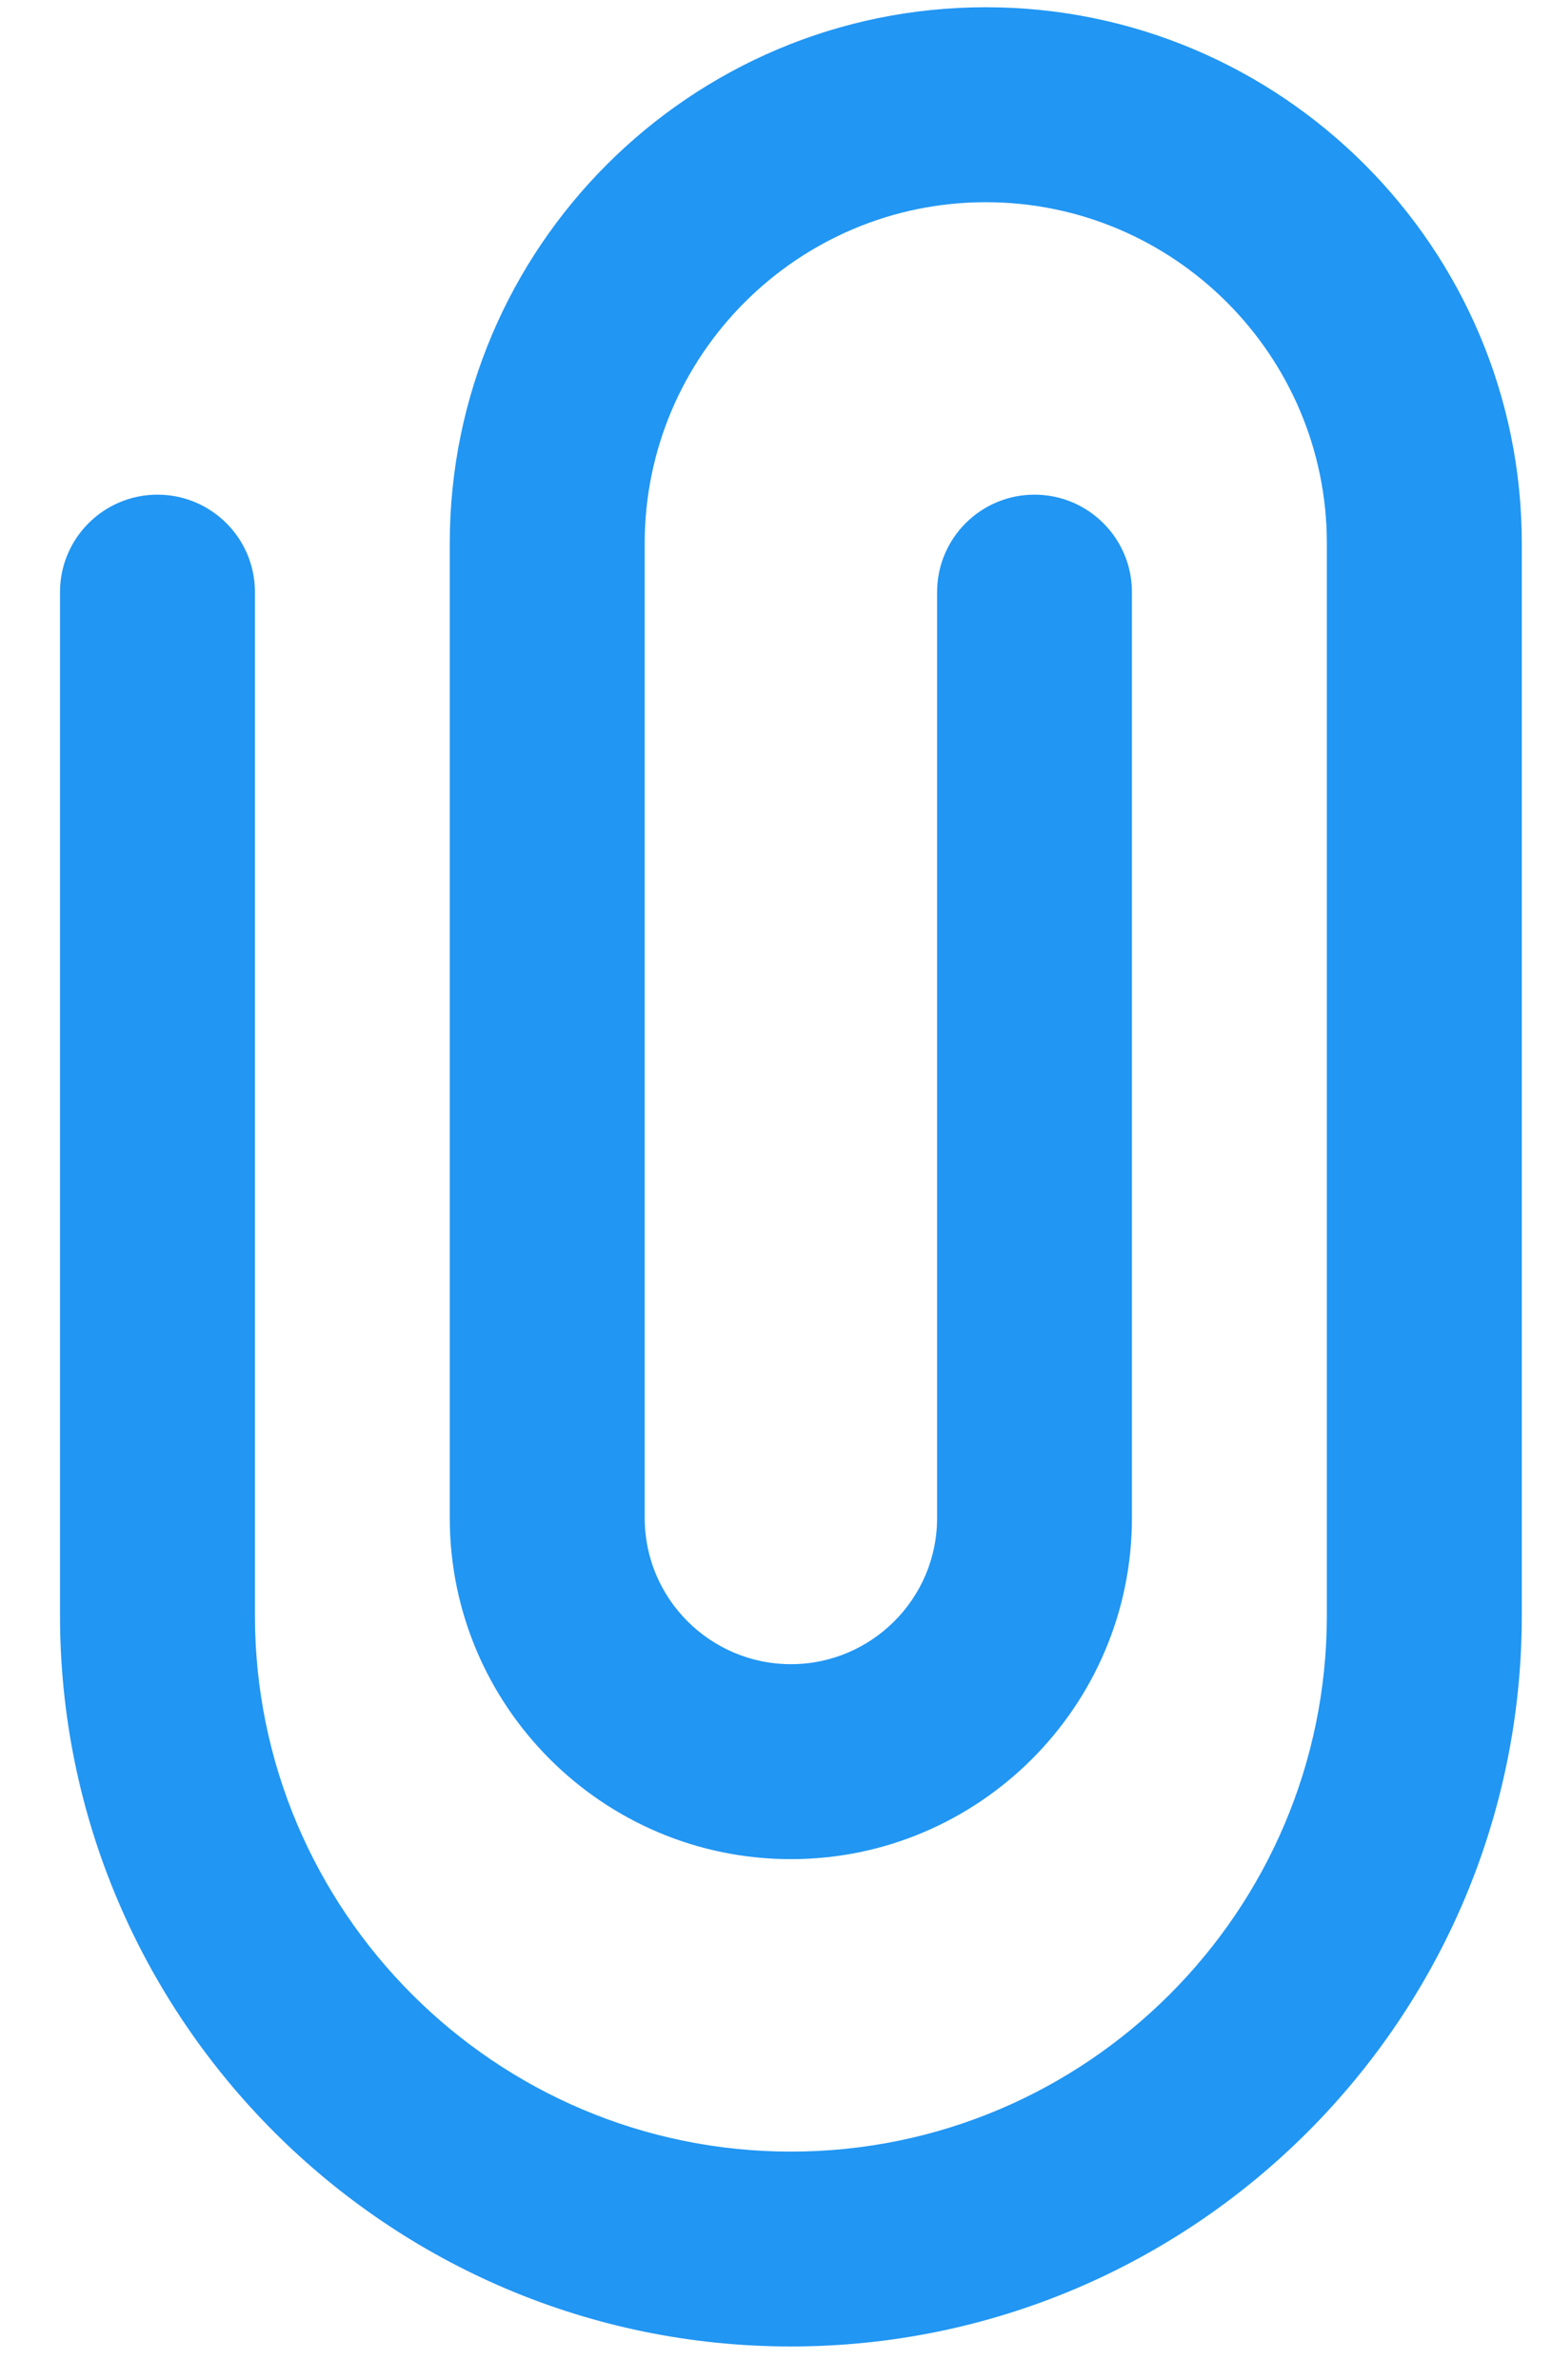 <svg width="15" height="23" viewBox="0 0 15 23" fill="none" xmlns="http://www.w3.org/2000/svg">
<path d="M7.644 22.674C3.748 22.674 0.58 19.506 0.58 15.611V5.721C0.58 5.201 1.002 4.78 1.522 4.78C2.042 4.78 2.464 5.201 2.464 5.721V15.611C2.464 18.467 4.787 20.791 7.644 20.791C10.5 20.791 12.824 18.467 12.824 15.611V5.25C12.824 3.433 11.345 1.954 9.528 1.954C7.71 1.954 6.231 3.433 6.231 5.25V14.669C6.231 15.448 6.865 16.081 7.644 16.081C8.423 16.081 9.057 15.448 9.057 14.669V5.721C9.057 5.201 9.479 4.78 9.998 4.78C10.518 4.78 10.94 5.201 10.94 5.721V14.669C10.94 16.486 9.461 17.965 7.644 17.965C5.826 17.965 4.347 16.486 4.347 14.669V5.25C4.347 2.394 6.671 0.07 9.528 0.07C12.384 0.07 14.708 2.394 14.708 5.25V15.611C14.708 19.506 11.539 22.674 7.644 22.674Z" fill="#2196F3"/>
</svg>
